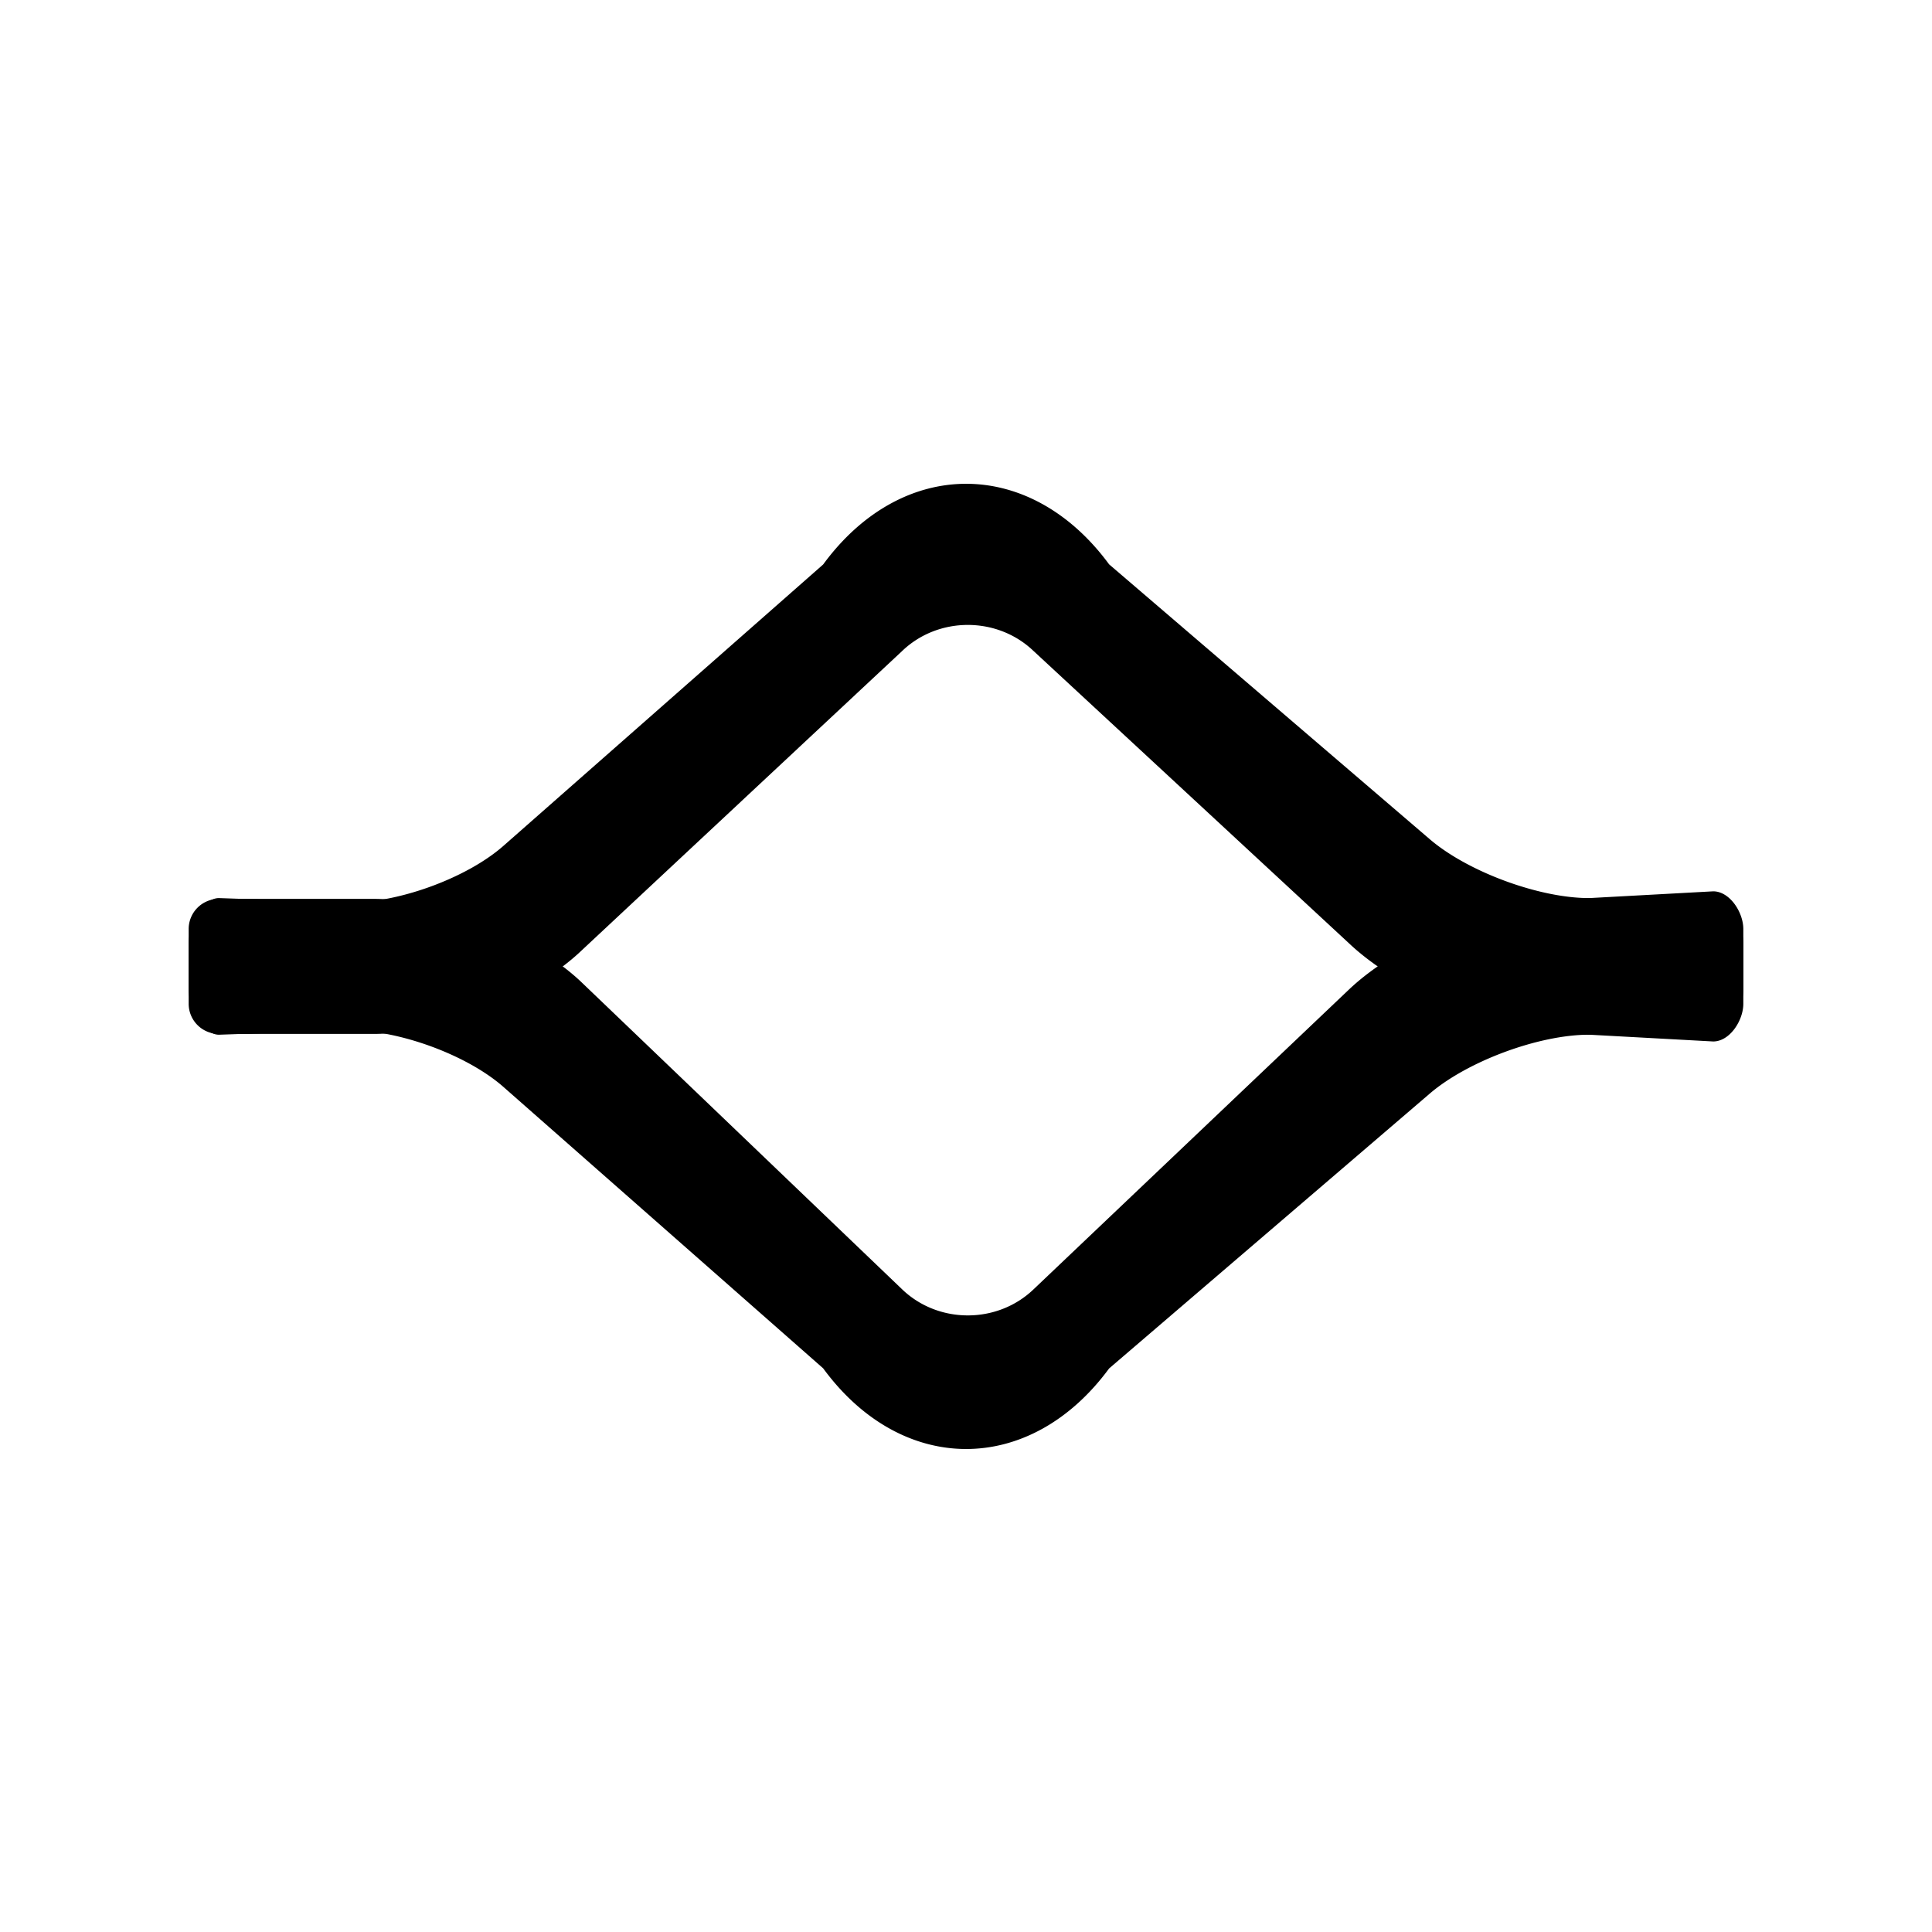 <svg width="256" height="256" xmlns="http://www.w3.org/2000/svg">
    <g fill-rule="evenodd">
        <path d="M25 131.11c0 2.206 1.798 5.995 4.009 5.995l16.717-.582c6.62-.23 16.016 3.13 20.99 7.508l42.358 37.28c10.452 14.246 27.416 14.253 37.89.015l42.484-36.417c5.028-4.31 14.471-7.804 21.105-7.804h16.443c2.211 0 4.004-3.788 4.004-5.996v-8.007c0-2.207-1.785-4.997-3.993-4.997l-20.696 1.129c-8.825.481-21.169 5.804-27.573 11.89l-41.824 39.754c-4.807 4.569-12.578 4.561-17.37-.03l-42.47-40.677c-6.38-6.111-18.725-11.066-27.547-11.066H28.995A3.995 3.995 0 0 0 25 123.102v8.007z"/>
        <path d="M25 124.996c0-2.207 1.798-5.996 4.009-5.996l16.717.582c6.62.231 16.016-3.13 20.99-7.508l42.358-37.28c10.452-14.246 27.416-14.252 37.89-.015l42.484 36.417c5.028 4.31 14.471 7.804 21.105 7.804h16.443c2.211 0 4.004 3.789 4.004 5.996v8.008c0 2.207-1.785 4.996-3.993 4.996l-20.696-1.129c-8.825-.48-21.169-5.804-27.573-11.89l-41.824-38.754c-4.807-4.568-12.578-4.561-17.37.03l-42.47 39.677C70.694 132.046 58.35 137 49.527 137H28.995A3.995 3.995 0 0 1 25 133.004v-8.008z"/>
    </g>
</svg>
